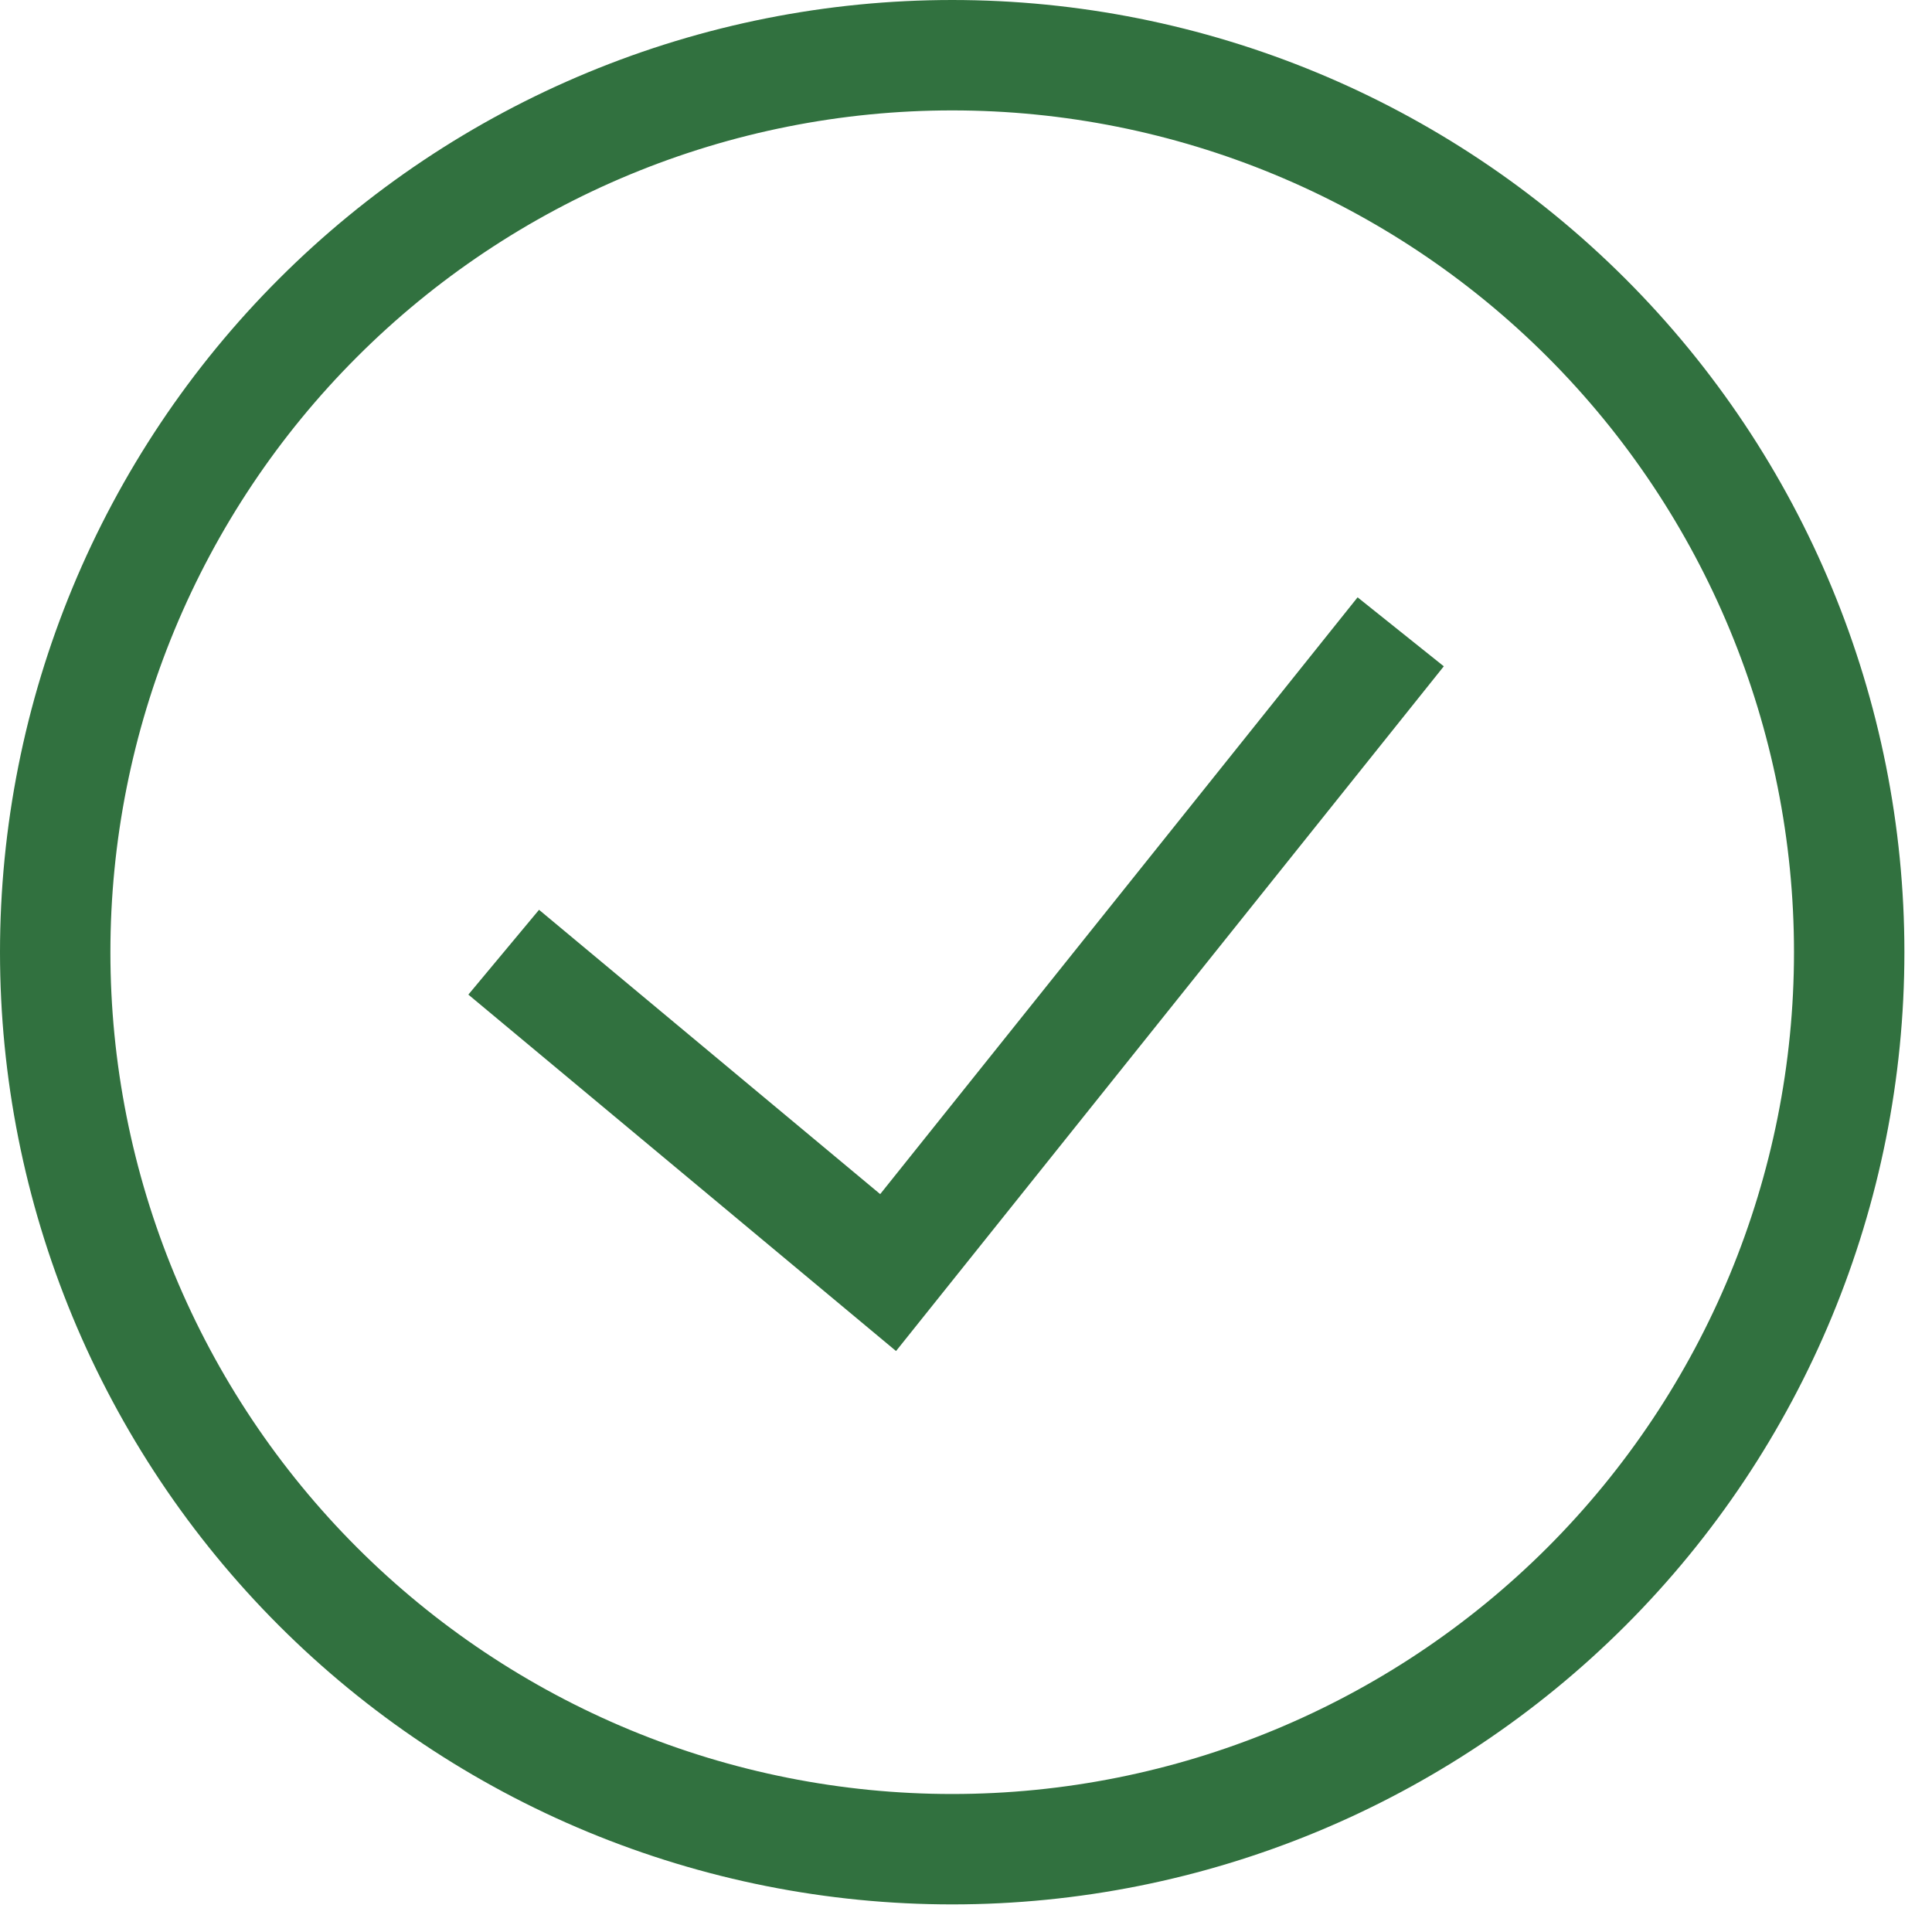 <svg width="35" height="35" viewBox="0 0 35 35" fill="none" xmlns="http://www.w3.org/2000/svg">
<rect width="35" height="35" fill="#1E1E1E"/>
<g id="Super Admin">
<path d="M-6501 -2784C-6501 -2785.1 -6500.1 -2786 -6499 -2786H23756C23757.1 -2786 23758 -2785.1 23758 -2784V4329C23758 4330.1 23757.1 4331 23756 4331H-6499C-6500.1 4331 -6501 4330.1 -6501 4329V-2784Z" fill="#404040"/>
<path d="M-6499 -2785H23756V-2787H-6499V-2785ZM23757 -2784V4329H23759V-2784H23757ZM23756 4330H-6499V4332H23756V4330ZM-6500 4329V-2784H-6502V4329H-6500ZM-6499 4330C-6499.55 4330 -6500 4329.55 -6500 4329H-6502C-6502 4330.66 -6500.66 4332 -6499 4332V4330ZM23757 4329C23757 4329.55 23756.6 4330 23756 4330V4332C23757.7 4332 23759 4330.66 23759 4329H23757ZM23756 -2785C23756.6 -2785 23757 -2784.55 23757 -2784H23759C23759 -2785.66 23757.7 -2787 23756 -2787V-2785ZM-6499 -2787C-6500.66 -2787 -6502 -2785.66 -6502 -2784H-6500C-6500 -2784.55 -6499.55 -2785 -6499 -2785V-2787Z" fill="white" fill-opacity="0.1"/>
<g id="New Contract 3" clip-path="url(#clip0_0_1)">
<rect width="1920" height="1080" transform="translate(-1681 -959)" fill="#F2F8FF"/>
<rect id="Rectangle 3" x="-1681" y="-959" width="1920" height="1080" fill="#F2F8FF"/>
<g id="Frame 16" clip-path="url(#clip1_0_1)">
<rect id="Rectangle 5" x="-1371" y="-811" width="1582" height="1230" rx="5" fill="white"/>
</g>
<g id="Group 991">
<path id="Rectangle 1978" d="M-175.5 -78C-175.5 -80.485 -173.485 -82.5 -171 -82.5H206C208.485 -82.5 210.5 -80.485 210.5 -78V120.5H-175.5V-78Z" fill="white" stroke="#31713F"/>
<g id="Group 990">
<path id="Vector" d="M9.125 17.25L16.089 23.054L25.375 11.446M17.25 33.5C15.116 33.5 13.003 33.08 11.031 32.263C9.06 31.446 7.268 30.249 5.76 28.741C4.251 27.232 3.054 25.44 2.237 23.469C1.42 21.497 1 19.384 1 17.25C1 15.116 1.42 13.003 2.237 11.031C3.054 9.06 4.251 7.268 5.76 5.76C7.268 4.251 9.06 3.054 11.031 2.237C13.003 1.42 15.116 1 17.25 1C21.56 1 25.693 2.712 28.741 5.76C31.788 8.807 33.5 12.94 33.5 17.25C33.5 21.56 31.788 25.693 28.741 28.741C25.693 31.788 21.56 33.5 17.25 33.5Z" stroke="#31713F" stroke-width="2"/>
</g>
</g>
</g>
</g>
<defs>
<clipPath id="clip0_0_1">
<rect width="1920" height="1080" fill="white" transform="translate(-1681 -959)"/>
</clipPath>
<clipPath id="clip1_0_1">
<rect width="1582" height="1013" fill="white" transform="translate(-1371 -892)"/>
</clipPath>
</defs>
</svg>
